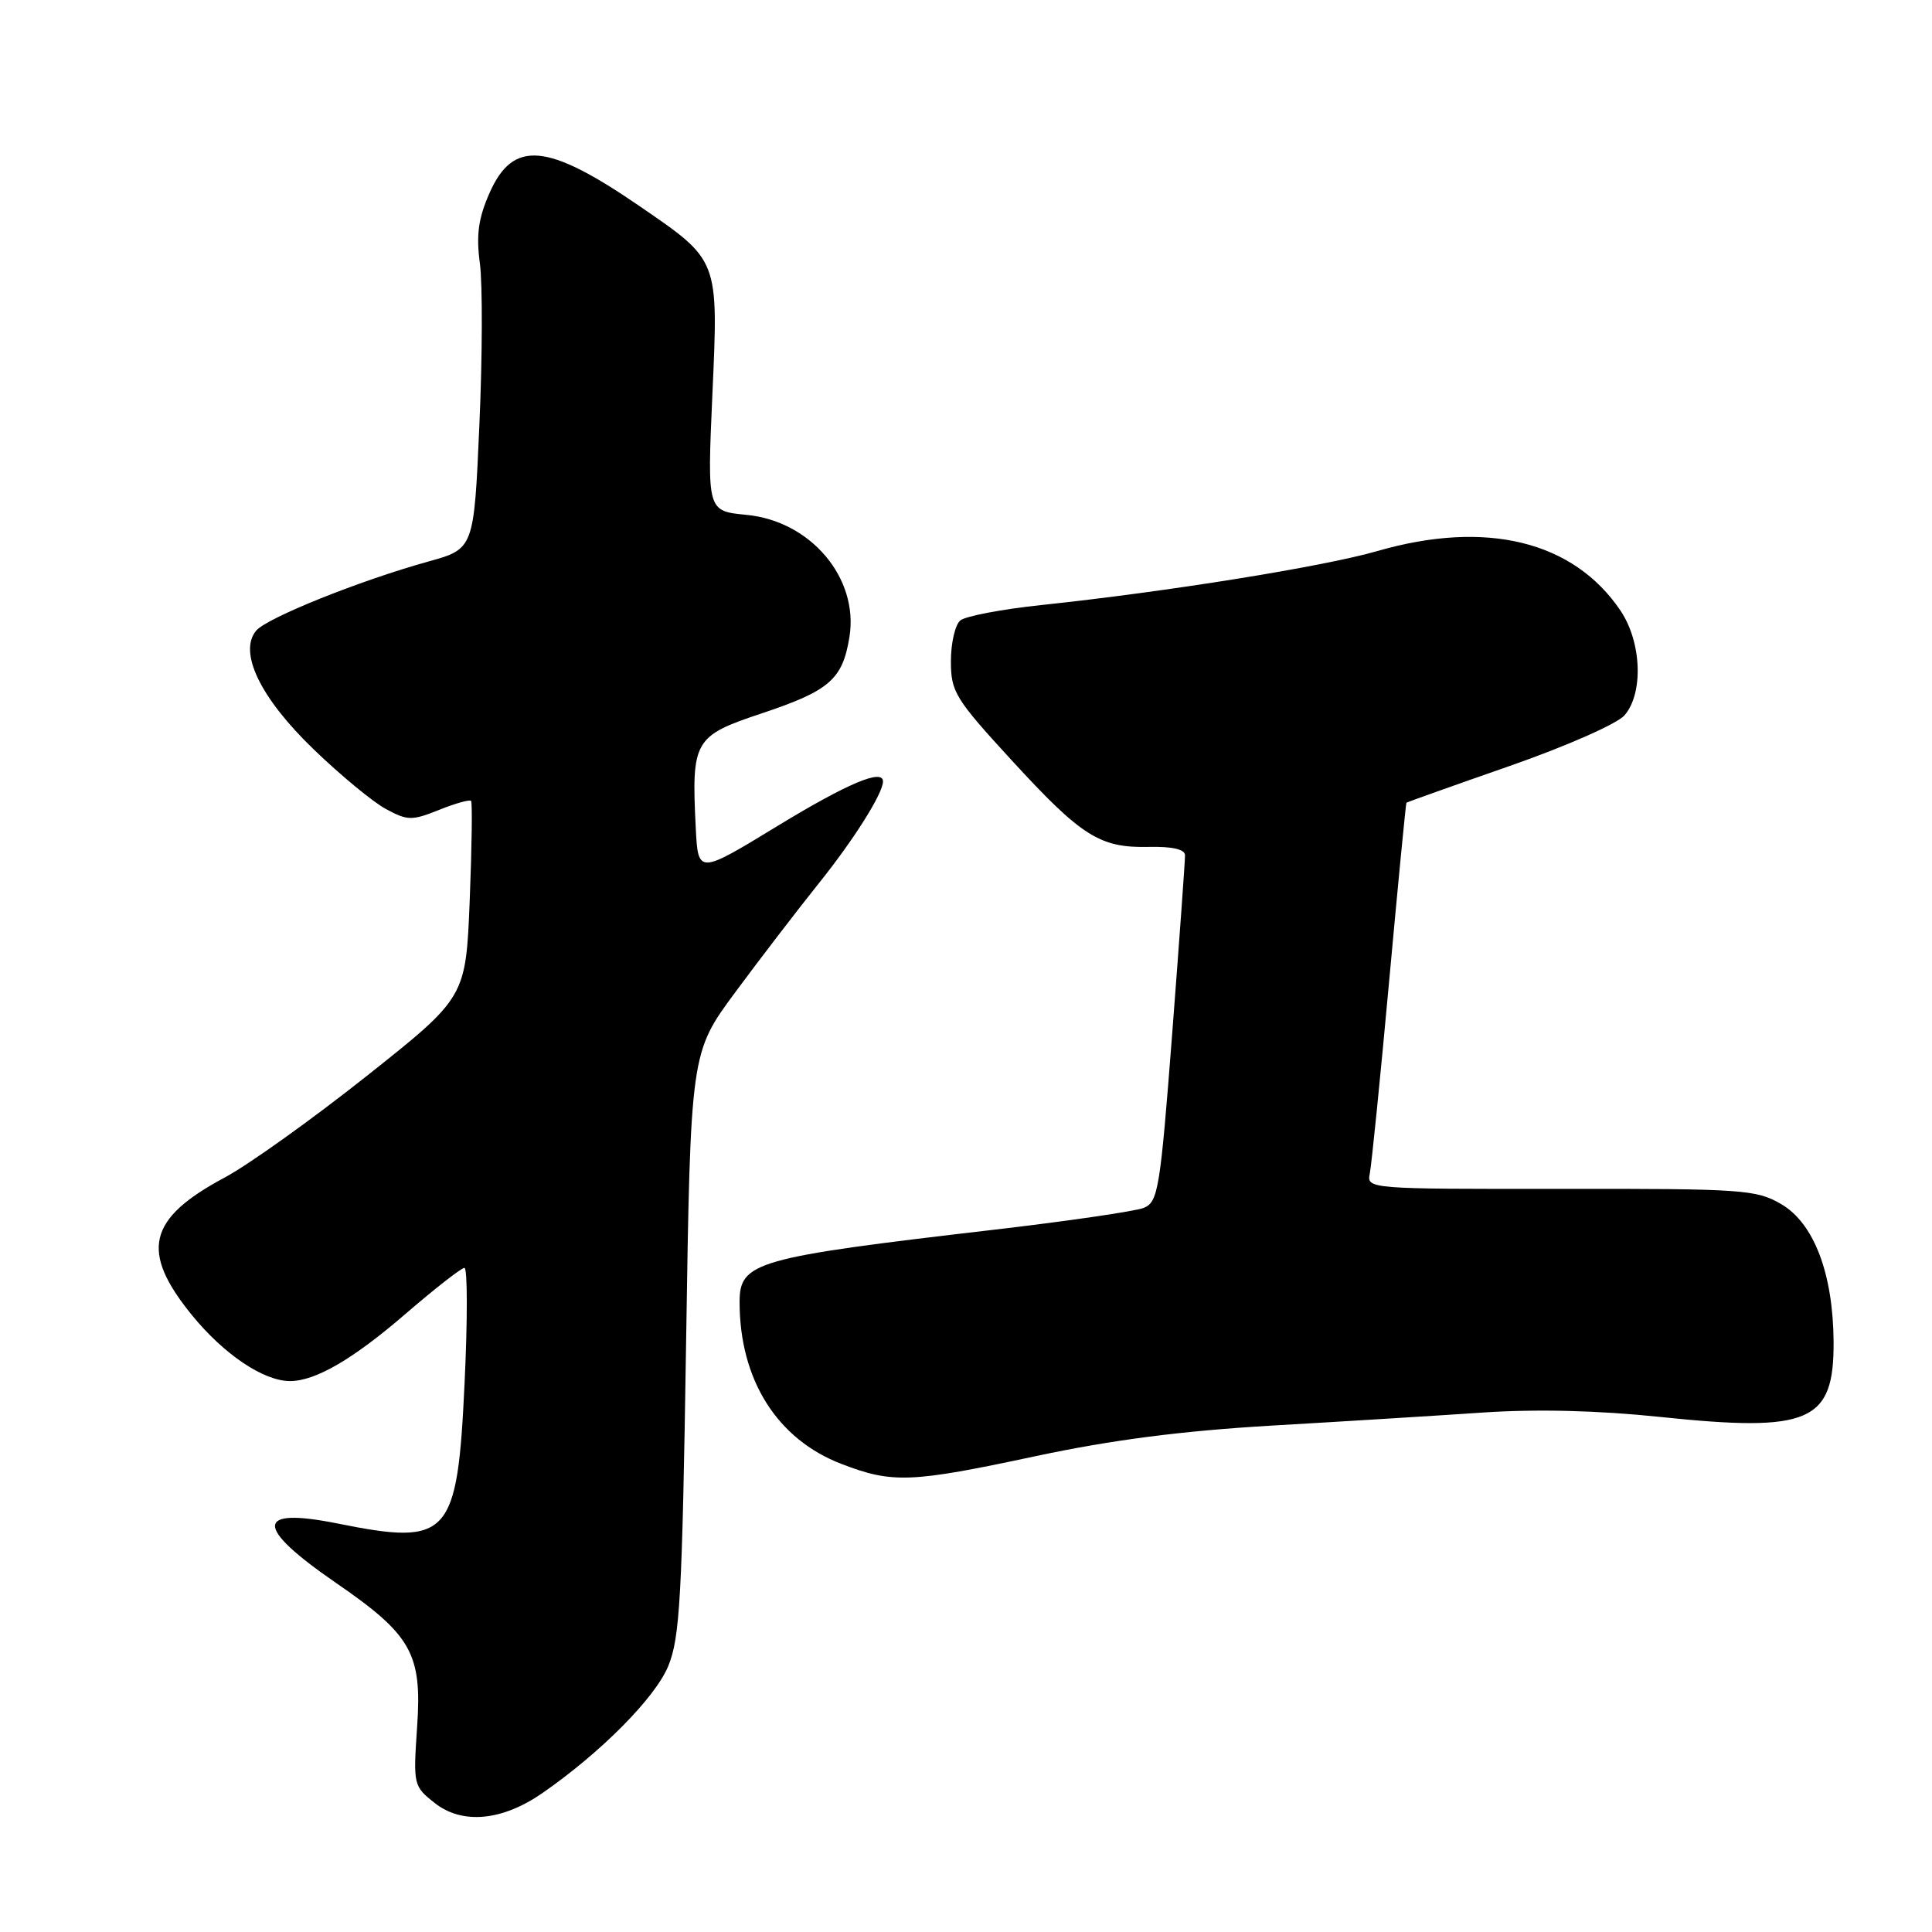 <?xml version="1.0" encoding="UTF-8" standalone="no"?>
<!DOCTYPE svg PUBLIC "-//W3C//DTD SVG 1.1//EN" "http://www.w3.org/Graphics/SVG/1.1/DTD/svg11.dtd" >
<svg xmlns="http://www.w3.org/2000/svg" xmlns:xlink="http://www.w3.org/1999/xlink" version="1.1" viewBox="0 0 256 256">
 <g >
 <path fill="currentColor"
d=" M 71.86 237.60 C 79.62 232.22 86.79 224.99 88.54 220.78 C 90.09 217.03 90.39 211.73 90.91 178.00 C 91.50 139.50 91.50 139.50 97.41 131.50 C 100.66 127.10 105.67 120.58 108.53 117.00 C 113.15 111.24 117.00 105.13 117.00 103.55 C 117.00 101.81 112.28 103.81 103.00 109.46 C 92.50 115.86 92.50 115.86 92.19 109.68 C 91.61 98.11 91.96 97.51 100.92 94.53 C 109.93 91.52 111.65 90.03 112.56 84.37 C 113.80 76.59 107.42 69.03 98.90 68.22 C 93.71 67.72 93.71 67.72 94.39 52.38 C 95.20 34.24 95.33 34.58 84.71 27.29 C 72.48 18.90 67.99 18.51 64.87 25.56 C 63.38 28.94 63.08 31.11 63.59 34.94 C 63.95 37.67 63.92 47.30 63.52 56.32 C 62.80 72.73 62.80 72.73 56.74 74.41 C 47.64 76.94 35.34 81.88 33.94 83.57 C 31.57 86.43 34.49 92.48 41.55 99.28 C 45.09 102.70 49.40 106.26 51.12 107.19 C 54.00 108.75 54.57 108.76 58.17 107.32 C 60.32 106.45 62.23 105.92 62.42 106.12 C 62.60 106.33 62.52 112.27 62.24 119.32 C 61.72 132.15 61.72 132.15 48.61 142.56 C 41.40 148.28 32.92 154.35 29.77 156.03 C 19.56 161.49 18.54 165.79 25.44 174.27 C 29.68 179.47 34.93 183.00 38.43 183.00 C 41.79 183.00 46.76 180.11 53.67 174.15 C 57.59 170.77 61.13 168.00 61.54 168.00 C 61.95 168.00 61.96 174.86 61.56 183.25 C 60.60 203.68 59.54 204.85 44.72 201.87 C 33.76 199.67 33.68 202.28 44.49 209.72 C 54.55 216.64 55.94 219.11 55.27 228.83 C 54.75 236.53 54.78 236.68 57.62 238.92 C 61.25 241.78 66.53 241.29 71.86 237.60 Z  M 137.22 192.95 C 147.31 190.80 156.49 189.61 168.50 188.90 C 177.85 188.36 190.43 187.58 196.46 187.17 C 203.64 186.69 211.76 186.89 219.96 187.75 C 239.84 189.83 243.03 188.44 242.96 177.75 C 242.89 168.73 240.35 162.07 236.00 159.54 C 232.72 157.63 230.88 157.50 206.79 157.53 C 181.46 157.56 181.08 157.53 181.50 155.53 C 181.73 154.41 182.89 142.93 184.07 130.00 C 185.25 117.07 186.28 106.44 186.36 106.36 C 186.44 106.29 192.57 104.10 200.00 101.51 C 207.54 98.88 214.27 95.91 215.25 94.79 C 217.79 91.87 217.53 85.09 214.73 80.92 C 208.51 71.69 196.94 68.85 182.50 73.02 C 175.30 75.09 154.77 78.39 138.00 80.17 C 132.78 80.72 127.94 81.64 127.25 82.21 C 126.56 82.78 126.00 85.21 126.00 87.61 C 126.00 91.67 126.55 92.57 134.04 100.73 C 143.33 110.85 145.74 112.37 152.25 112.22 C 155.31 112.15 157.01 112.54 157.02 113.31 C 157.04 113.96 156.27 124.56 155.33 136.86 C 153.73 157.64 153.46 159.28 151.55 160.05 C 150.42 160.50 141.40 161.82 131.50 162.97 C 100.09 166.63 98.00 167.22 98.00 172.53 C 98.00 182.82 102.96 190.70 111.50 193.98 C 118.26 196.58 120.66 196.49 137.22 192.95 Z "/>
</g>
</svg>